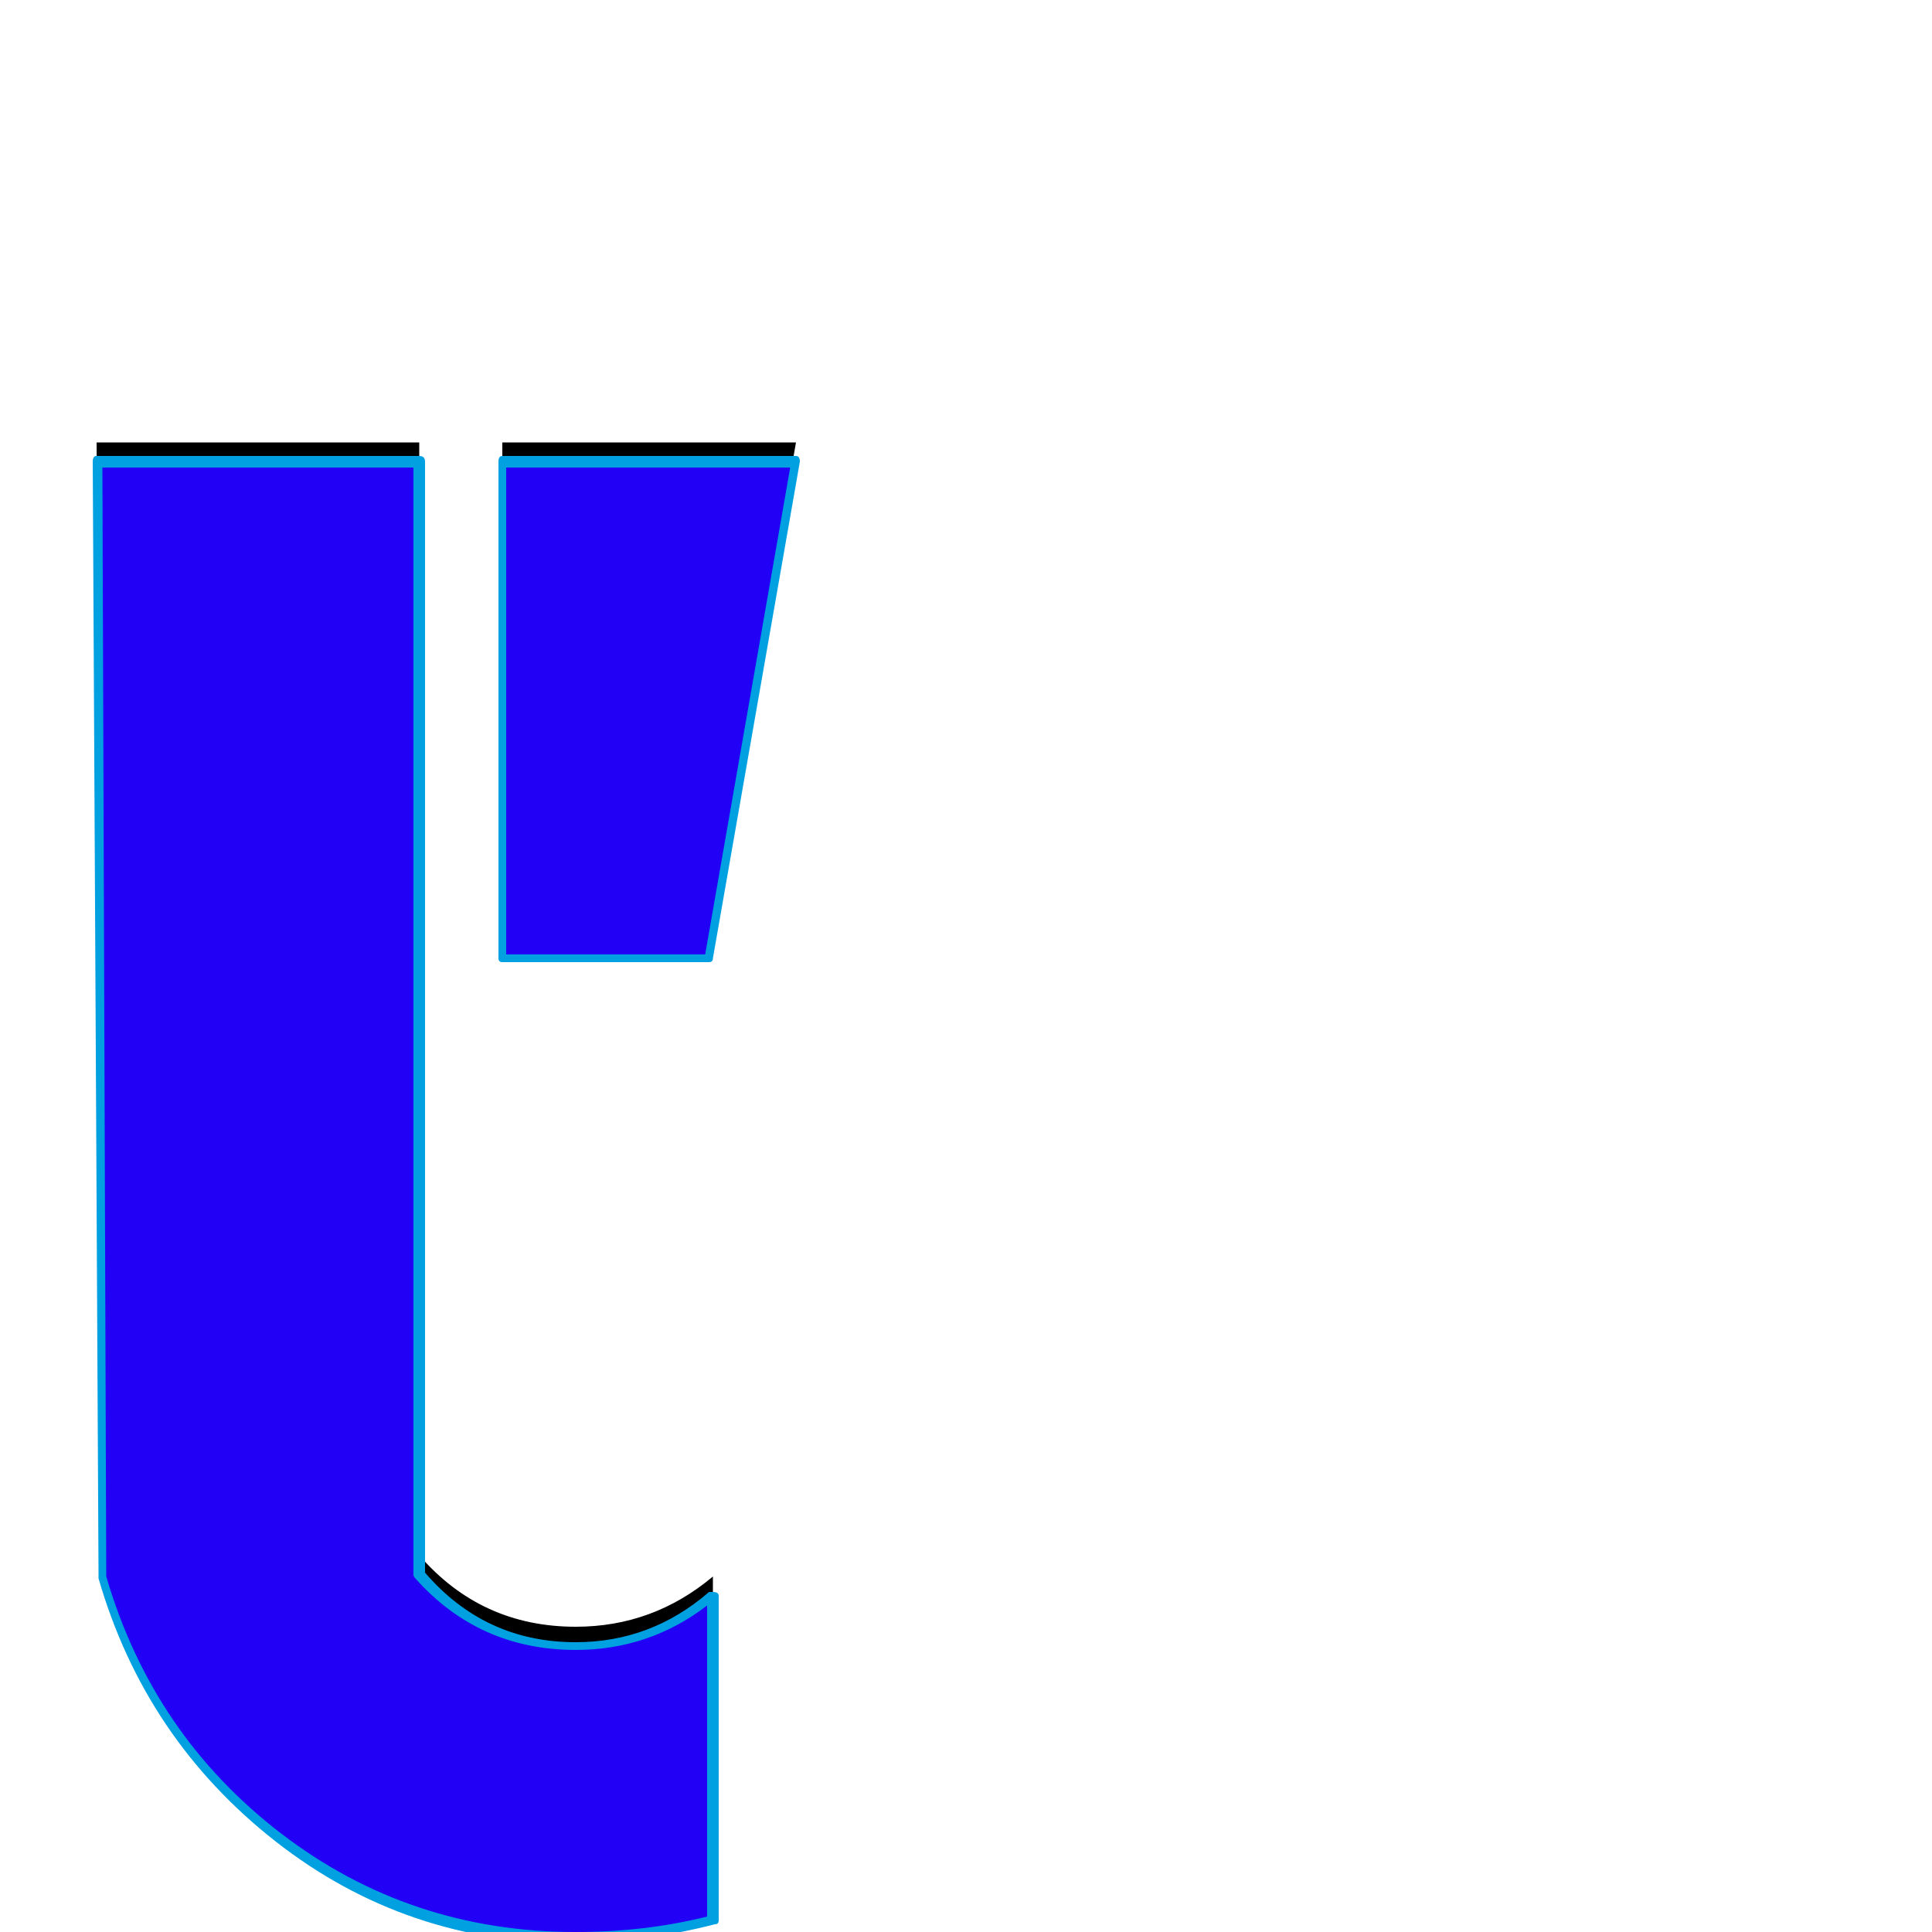 <svg xmlns="http://www.w3.org/2000/svg" viewBox="0 -1000 1000 1000">
	<path fill="#000000" d="M260 -514V-771H412L367 -514ZM369 -16Q335 -7 298 -7Q211 -7 144 -59Q77 -111 53 -194L50 -771H217V-195Q249 -158 298 -158Q338 -158 369 -184Z"/>
	<path fill="#2200f5" d="M260 -504V-761H412L367 -504ZM369 -6Q335 3 298 3Q211 3 144 -49Q77 -101 53 -184L50 -761H217V-185Q249 -148 298 -148Q338 -148 369 -174Z"/>
	<path fill="#00a0e1" d="M262 -758V-506H365L409 -758ZM258 -504V-761Q258 -764 260 -764H412Q414 -764 414 -761Q414 -761 369 -504Q369 -502 367 -502H260Q258 -502 258 -504ZM298 0Q334 0 366 -8V-169Q336 -146 298 -146Q248 -146 215 -183Q214 -184 214 -185V-758H53L55 -184Q79 -102 145.5 -51Q212 0 298 0ZM298 6Q210 6 142.5 -47Q75 -100 51 -183Q51 -184 51 -184L48 -761Q48 -764 50 -764H217Q220 -764 220 -761V-186Q251 -150 298 -150Q337 -150 367 -176Q368 -176 369 -176Q372 -176 372 -174V-6Q372 -4 370 -4Q335 5 298 6Z"/>
</svg>